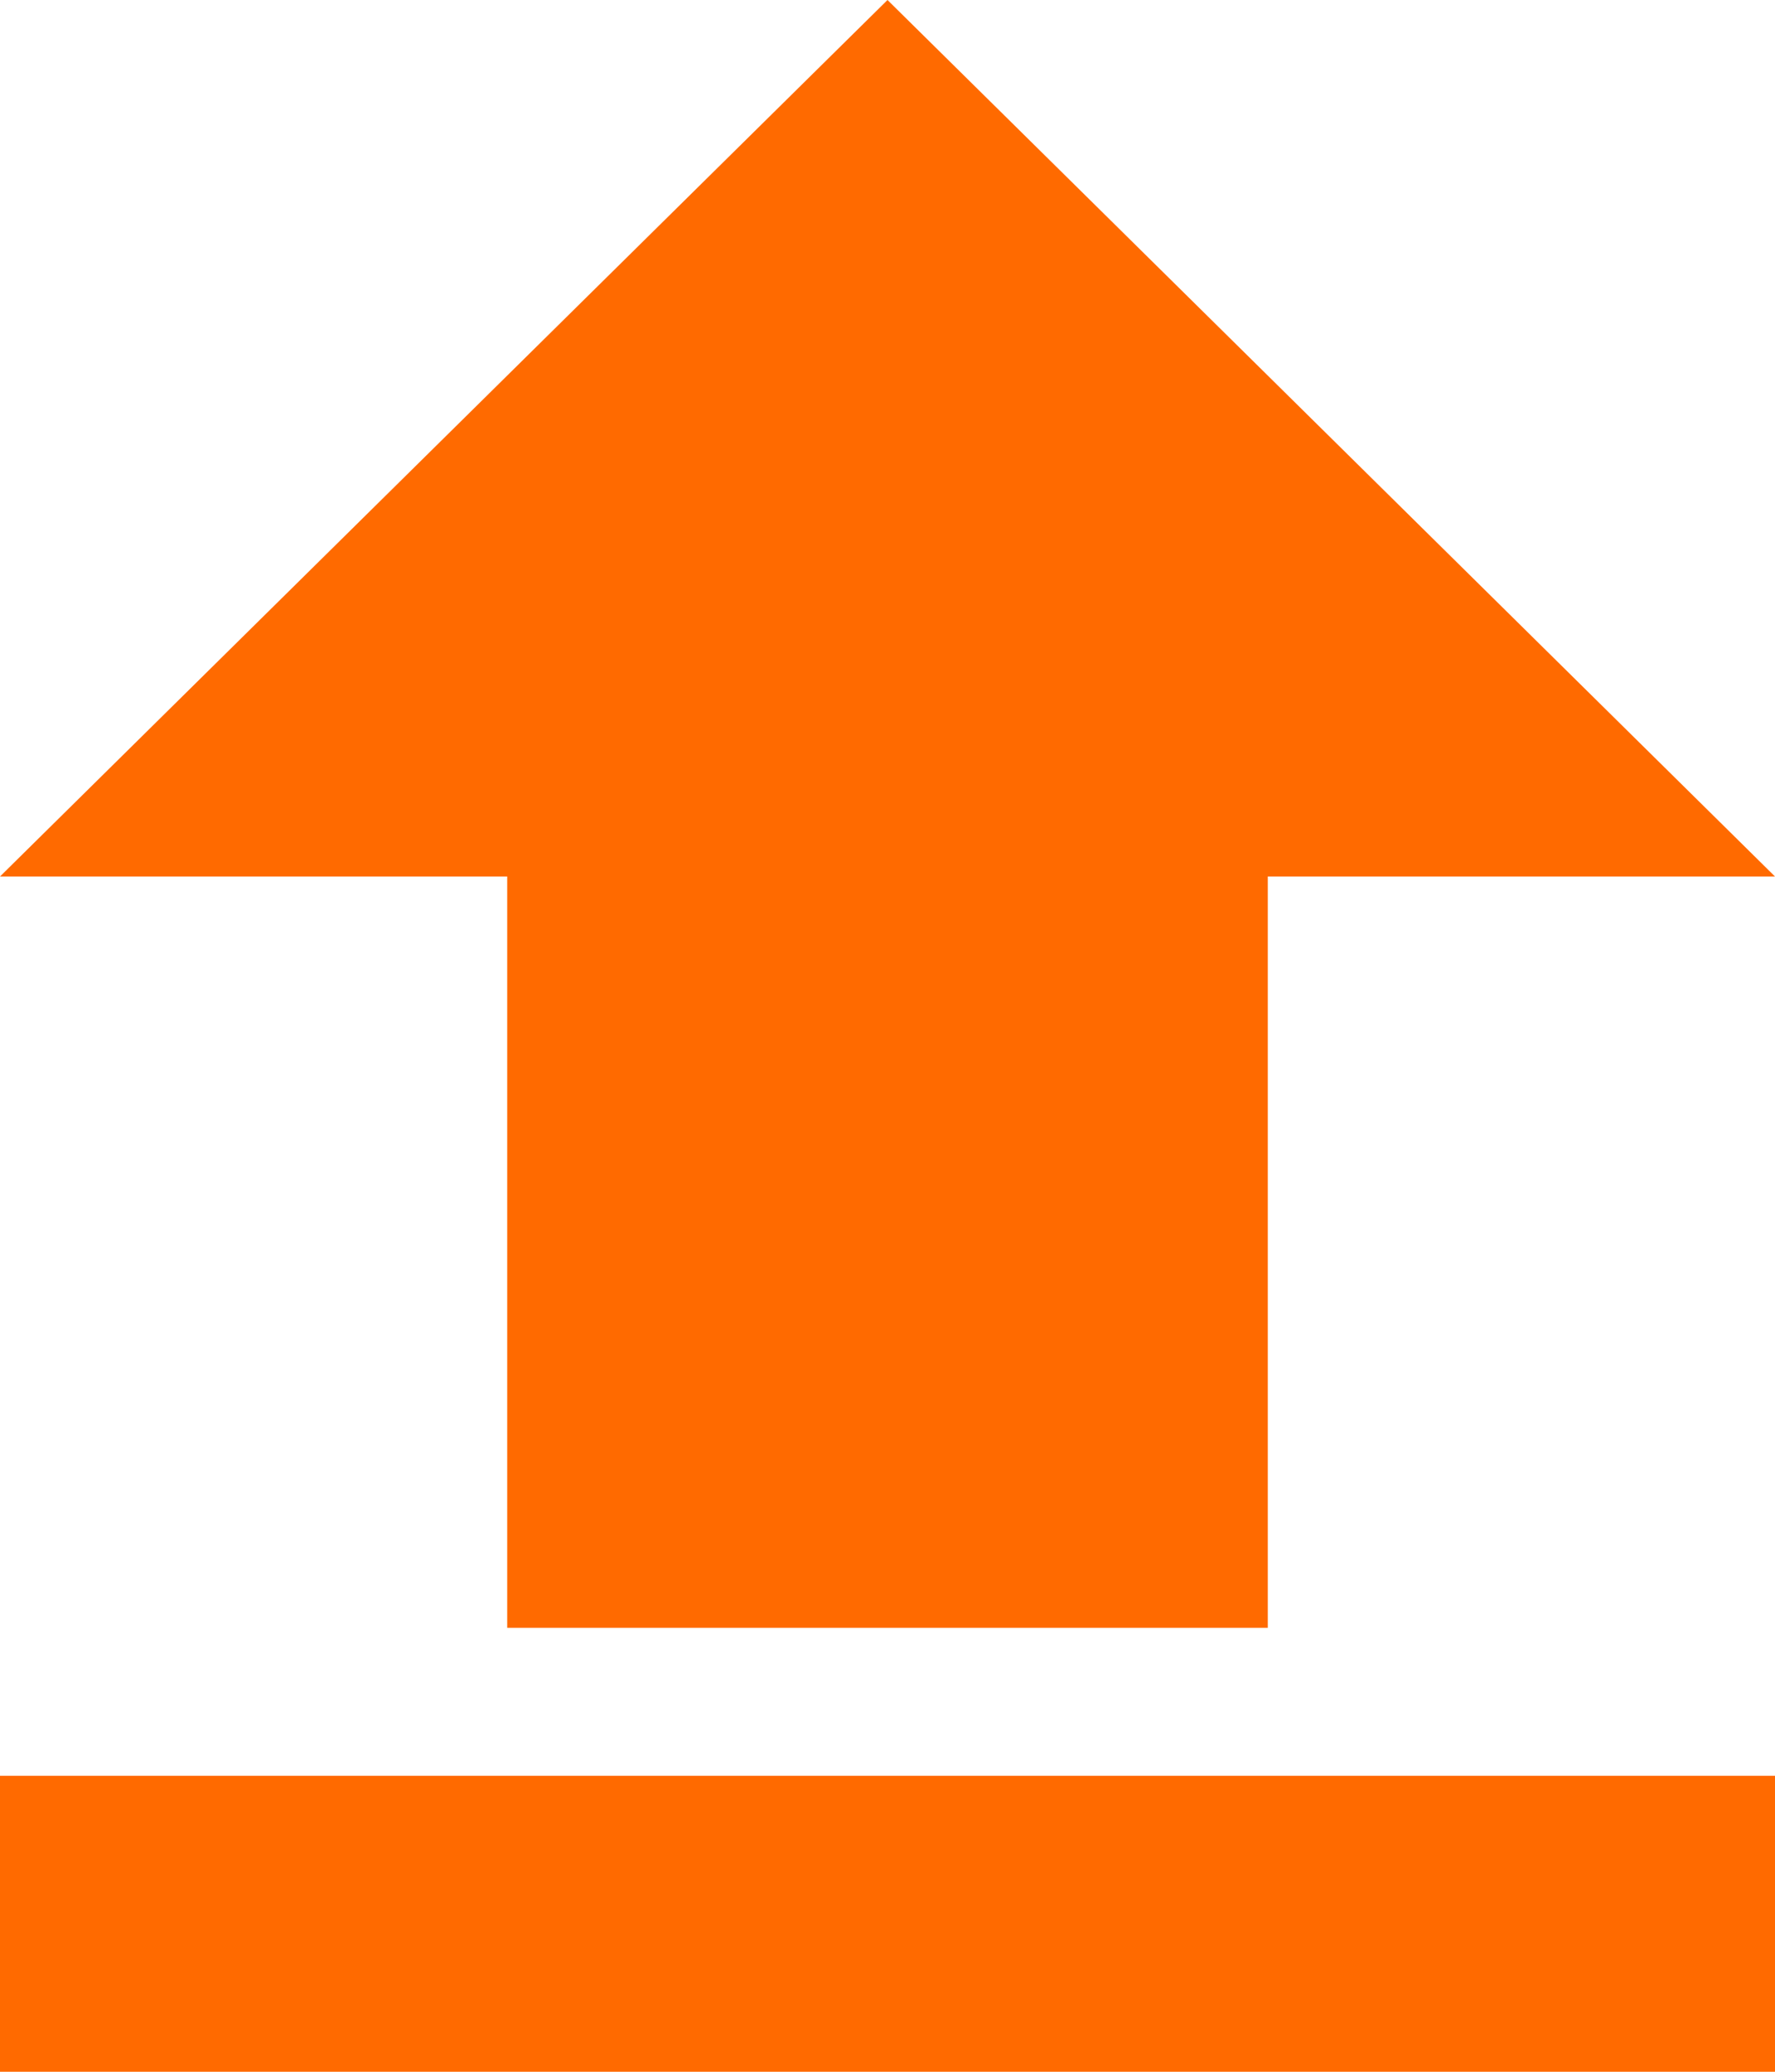 <?xml version="1.0" encoding="UTF-8"?>
<svg width="12px" height="14px" viewBox="0 0 12 14" version="1.1" xmlns="http://www.w3.org/2000/svg" xmlns:xlink="http://www.w3.org/1999/xlink">
    <!-- Generator: Sketch 39.1 (31720) - http://www.bohemiancoding.com/sketch -->
    <title>Shape</title>
    <desc>Created with Sketch.</desc>
    <defs></defs>
    <g id="Page-1" stroke="none" stroke-width="1" fill="none" fill-rule="evenodd">
        <g id="adminPanelMockup" transform="translate(-919, -115)" fill="#FF6A00">
            <g id="Group-8" transform="translate(70, 107)">
                <path d="M852.429,19 L857.571,19 L857.571,13.923 L861,13.923 L855,8 L849,13.923 L852.429,13.923 L852.429,19 Z M849,20 L861,20 L861,22 L849,22 L849,20 Z" id="Shape"></path>
            </g>
        </g>
    </g>
</svg>